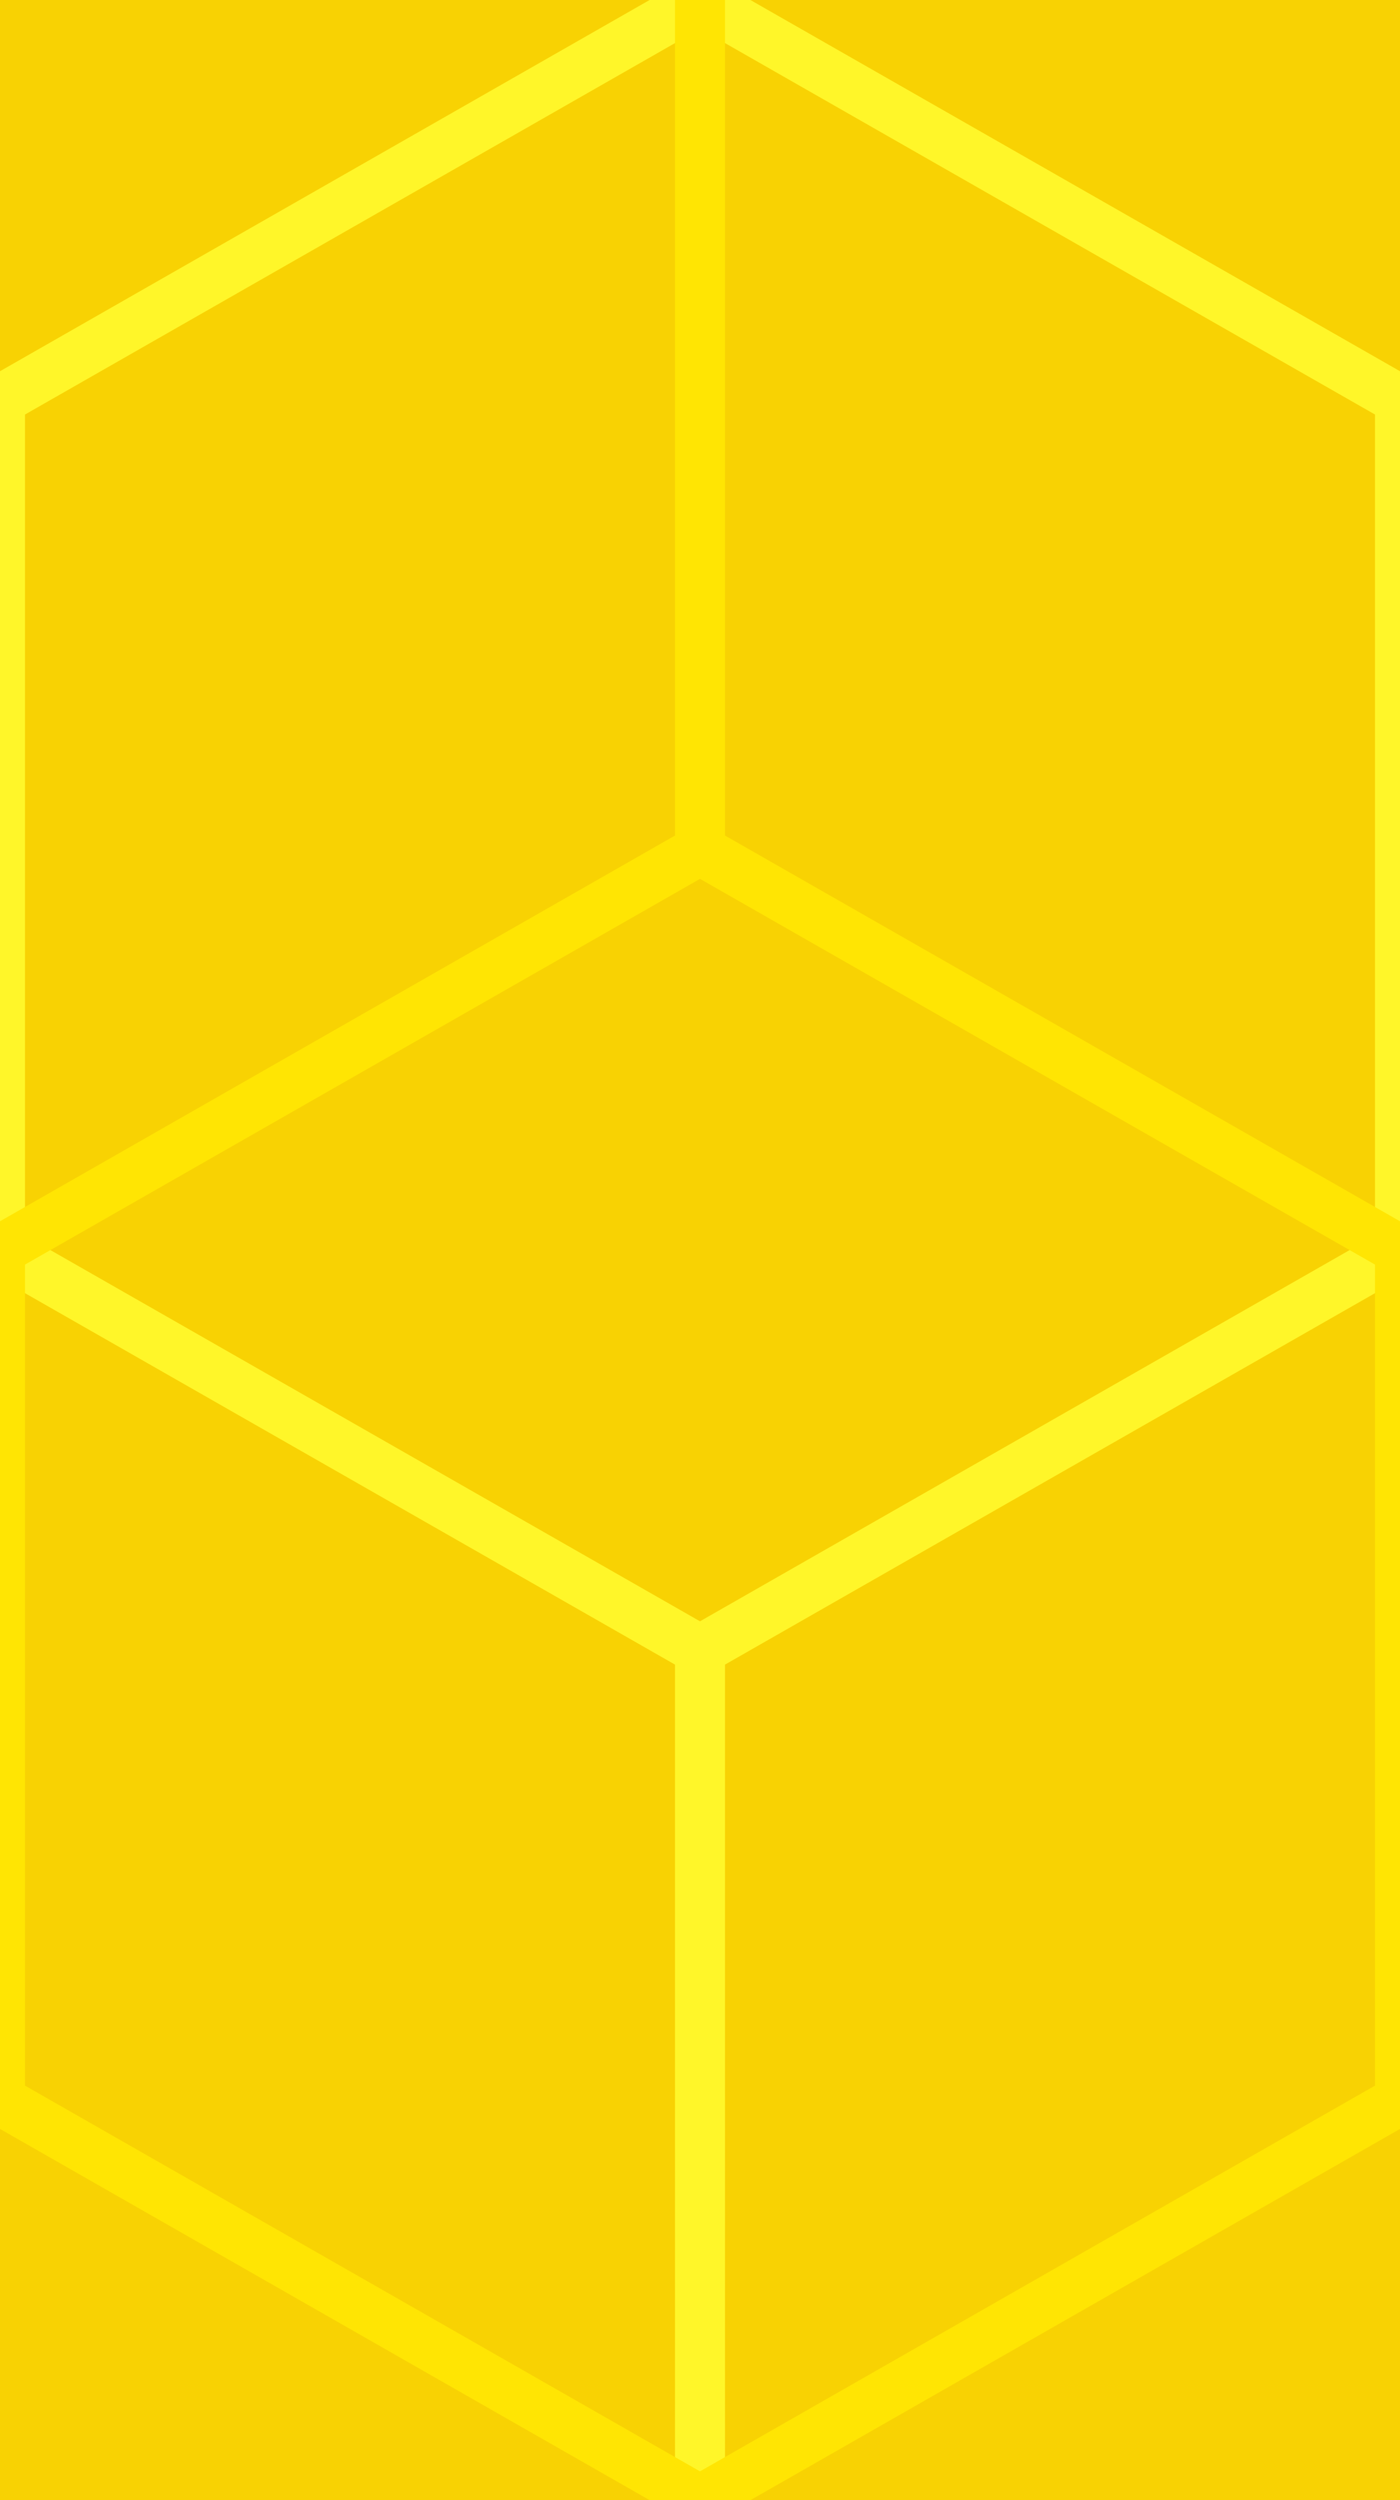 <svg xmlns='http://www.w3.org/2000/svg' width='56' height='100'>
<rect width='56' height='100' fill='#f8d203'/>
<path d='M28 66L0 50L0 16L28 0L56 16L56 50L28 66L28 100' fill='none' stroke='#fff629' stroke-width='2'/>
<path d='M28 0L28 34L0 50L0 84L28 100L56 84L56 50L28 34' fill='none' stroke='#ffe503' stroke-width='2'/>
</svg>